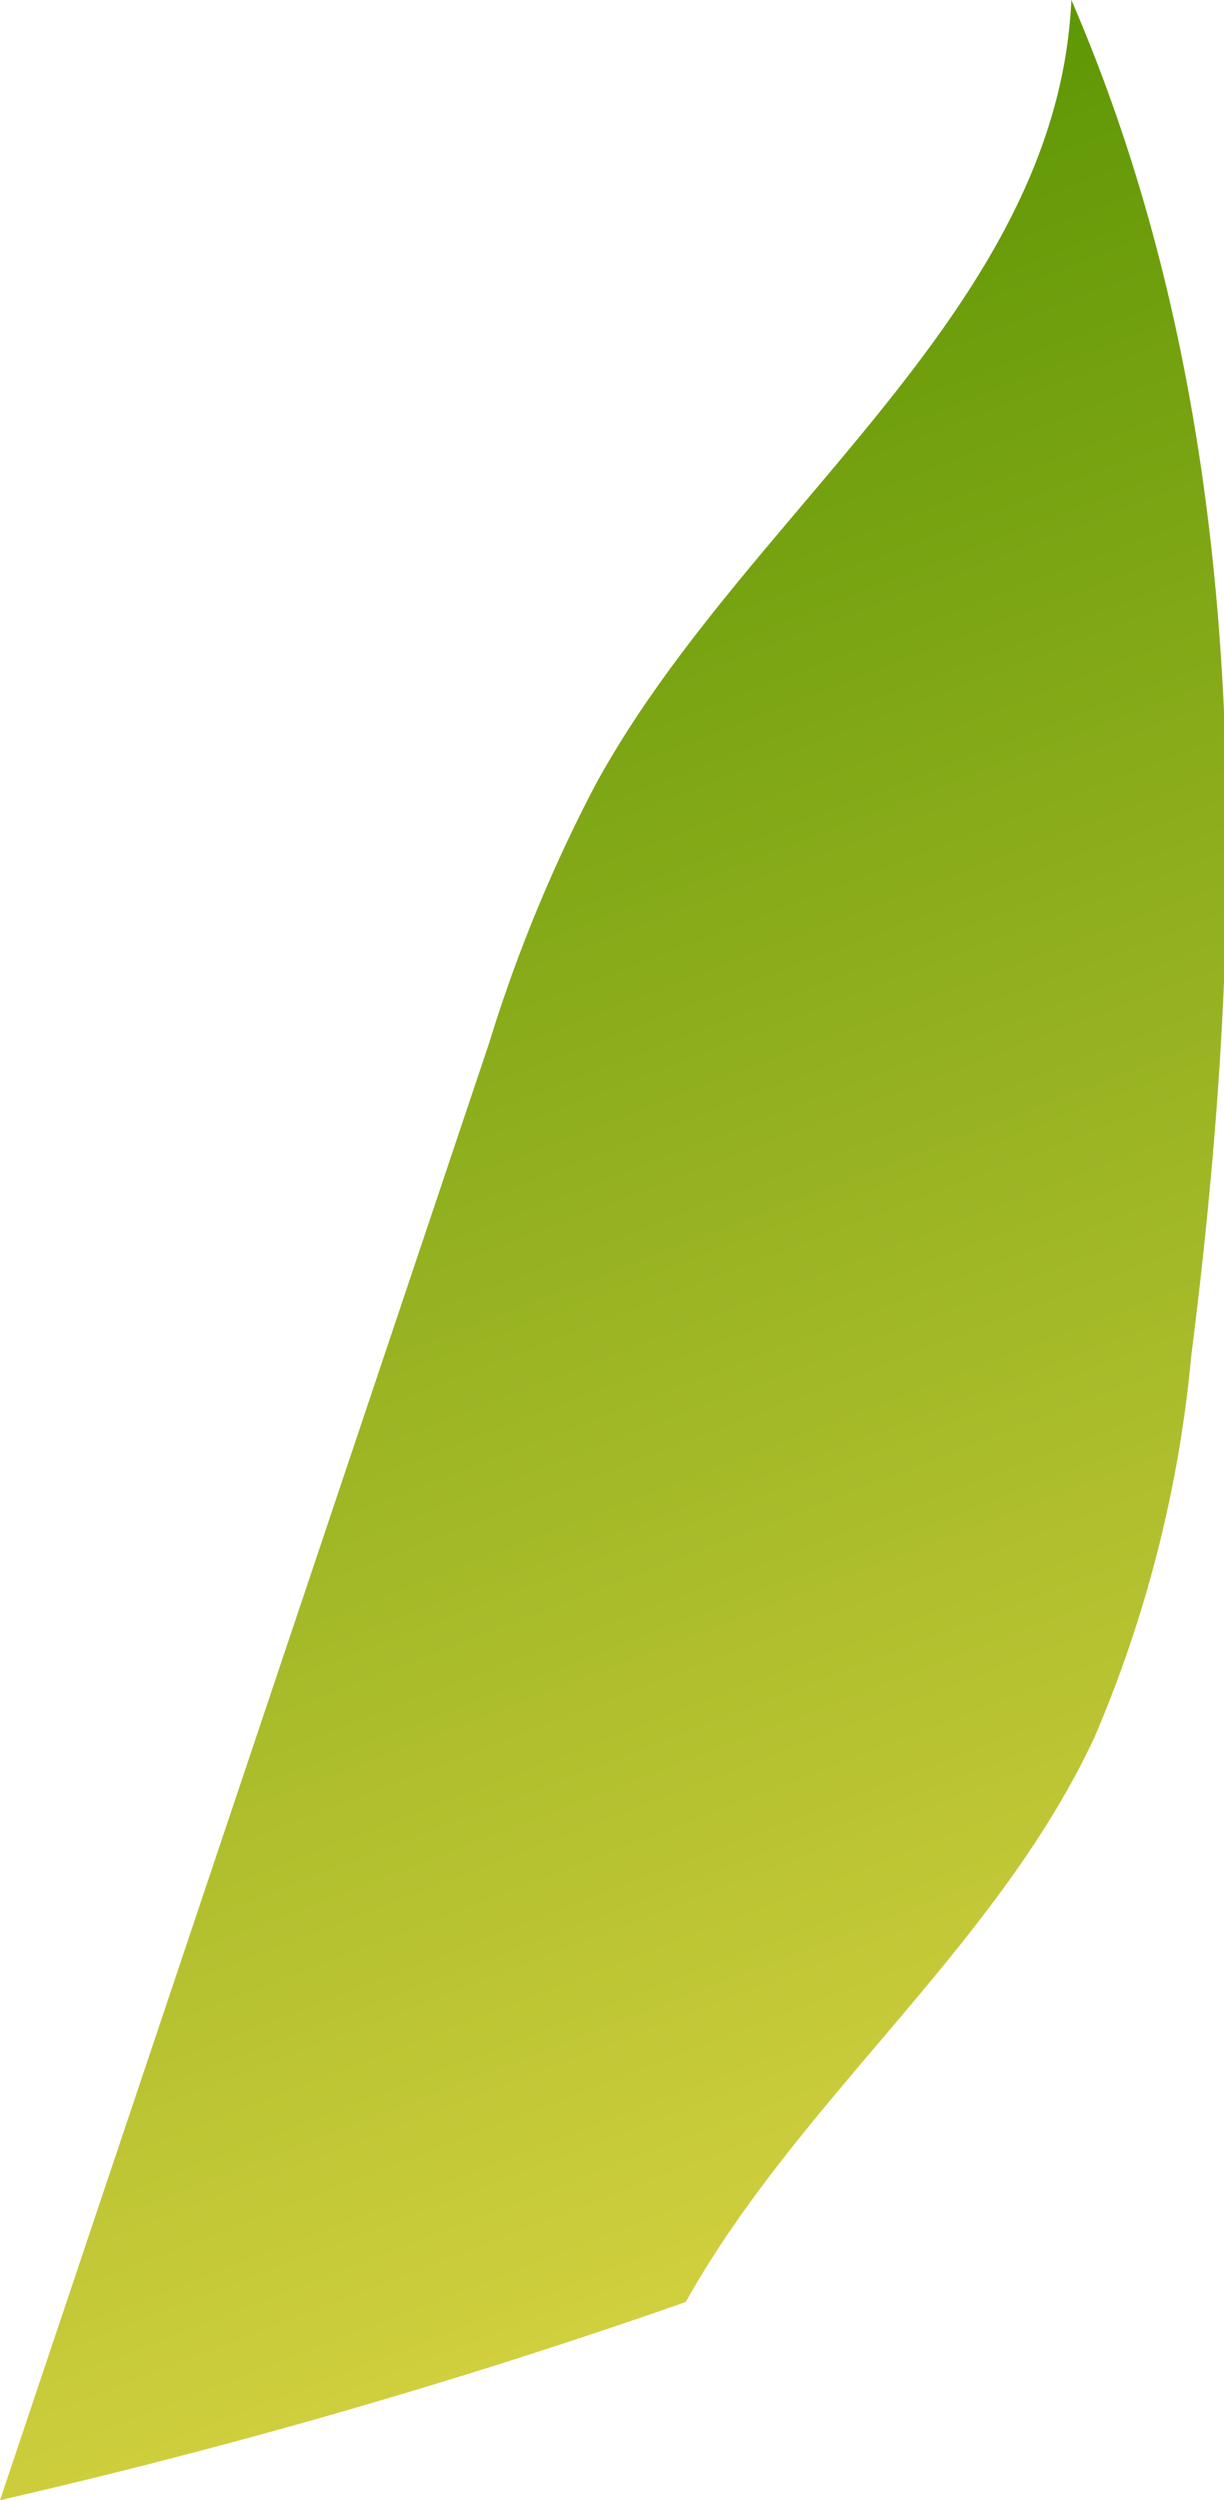 <svg xmlns="http://www.w3.org/2000/svg" xmlns:xlink="http://www.w3.org/1999/xlink" viewBox="0 0 16.44 33.56"><defs><style>.cls-1{fill:url(#linear-gradient);}</style><linearGradient id="linear-gradient" x1="14.43" y1="35.51" x2="1.67" y2="2.55" gradientUnits="userSpaceOnUse"><stop offset="0" stop-color="#ebdc4b"/><stop offset="1" stop-color="#559200"/></linearGradient></defs><g id="Layer_2" data-name="Layer 2"><g id="Close_up" data-name="Close up"><path class="cls-1" d="M9.21,30.9c1.53-2.73,4.17-4.75,5.49-7.58A16.94,16.94,0,0,0,16,18.2c.78-6.12.84-12.54-1.61-18.2C14.2,4.17,10,6.87,8,10.53A20.23,20.23,0,0,0,6.57,14L0,33.56A86.4,86.4,0,0,0,9.21,30.9Z"/></g></g></svg>